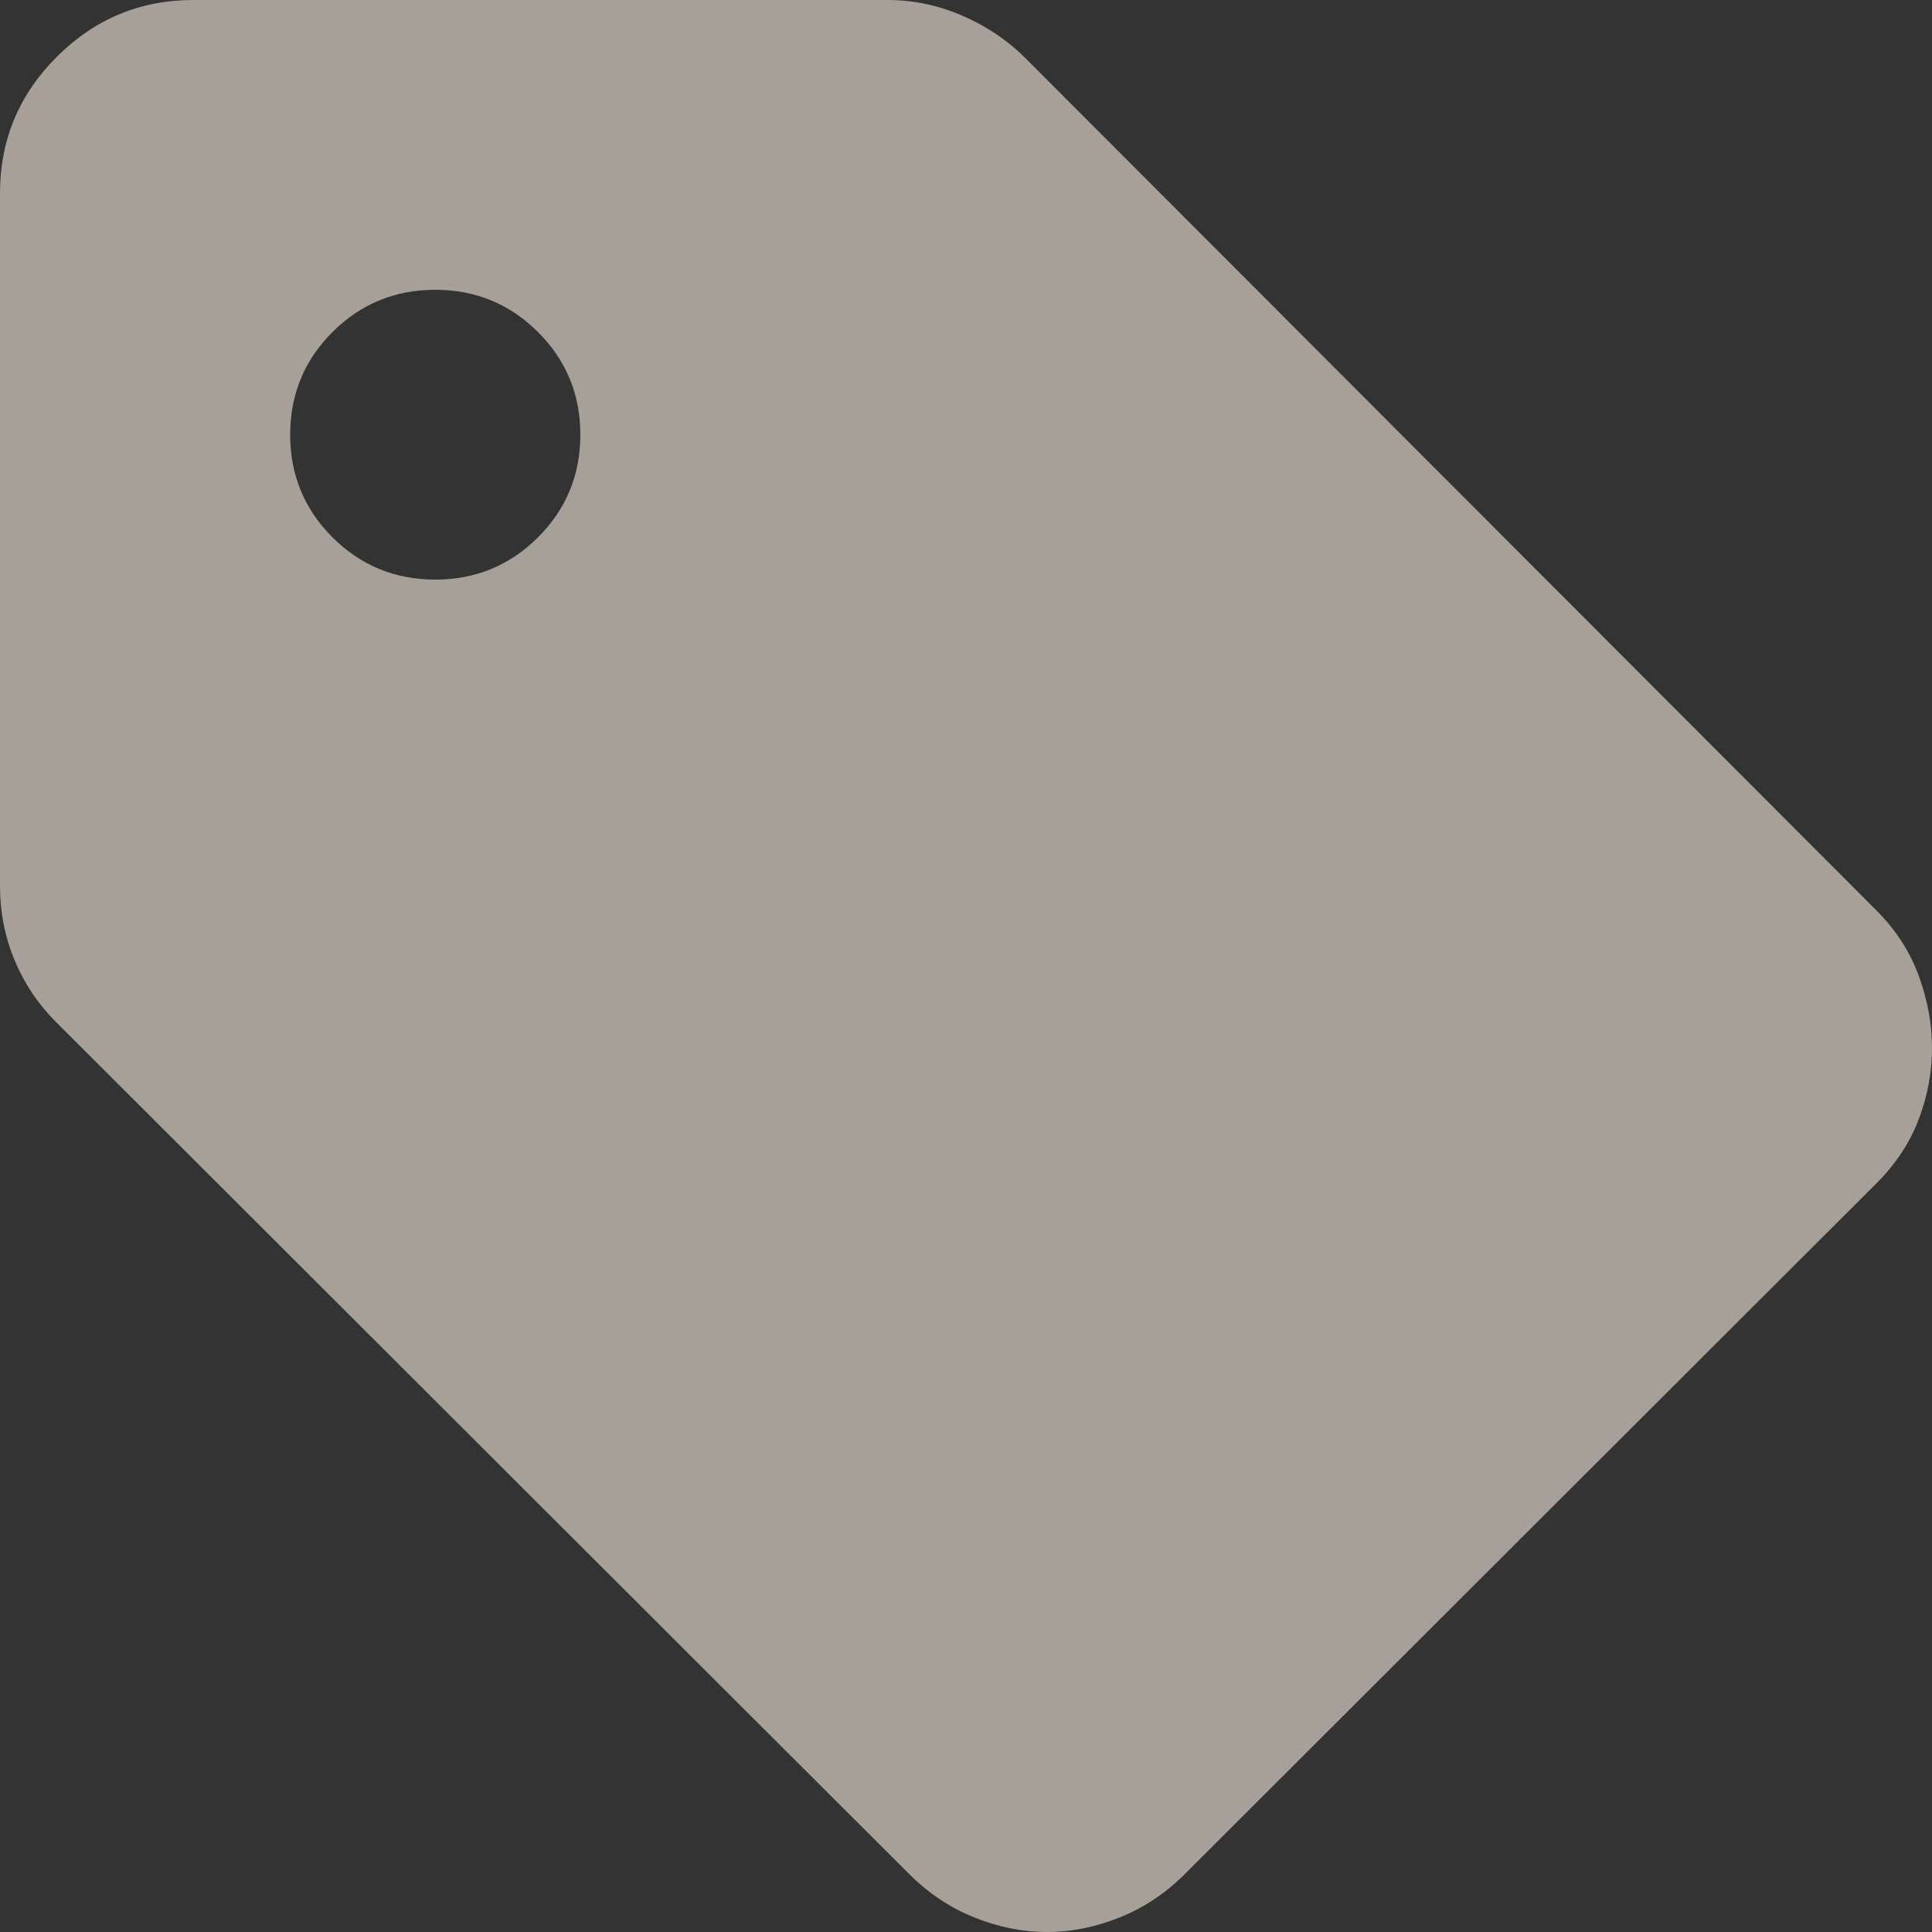 <svg width="26" height="26" viewBox="0 0 26 26" fill="none" xmlns="http://www.w3.org/2000/svg">
<rect x="0" y="0" width="26" height="26" fill="#333333" stroke="none"/>
<path d="M25.252 15.925L15.945 25.22C15.685 25.48 15.392 25.675 15.066 25.805C14.741 25.935 14.415 26 14.09 26C13.765 26 13.439 25.935 13.114 25.805C12.789 25.675 12.496 25.48 12.235 25.22L0.748 13.748C0.51 13.509 0.325 13.233 0.195 12.919C0.065 12.605 0 12.274 0 11.928V2.6C0 1.885 0.255 1.273 0.765 0.764C1.275 0.255 1.887 0 2.603 0H11.942C12.29 0 12.626 0.07 12.951 0.211C13.277 0.352 13.559 0.542 13.797 0.78L25.252 12.252C25.512 12.512 25.702 12.805 25.821 13.13C25.94 13.455 26 13.78 26 14.105C26 14.43 25.94 14.75 25.821 15.064C25.702 15.378 25.512 15.665 25.252 15.925ZM5.857 7.8C6.4 7.8 6.861 7.61 7.24 7.231C7.62 6.852 7.81 6.392 7.81 5.85C7.81 5.308 7.62 4.848 7.24 4.469C6.861 4.09 6.4 3.9 5.857 3.9C5.315 3.9 4.854 4.09 4.474 4.469C4.095 4.848 3.905 5.308 3.905 5.85C3.905 6.392 4.095 6.852 4.474 7.231C4.854 7.61 5.315 7.8 5.857 7.8Z" fill="#F4E9DC" fill-opacity="0.6"/>
</svg>
